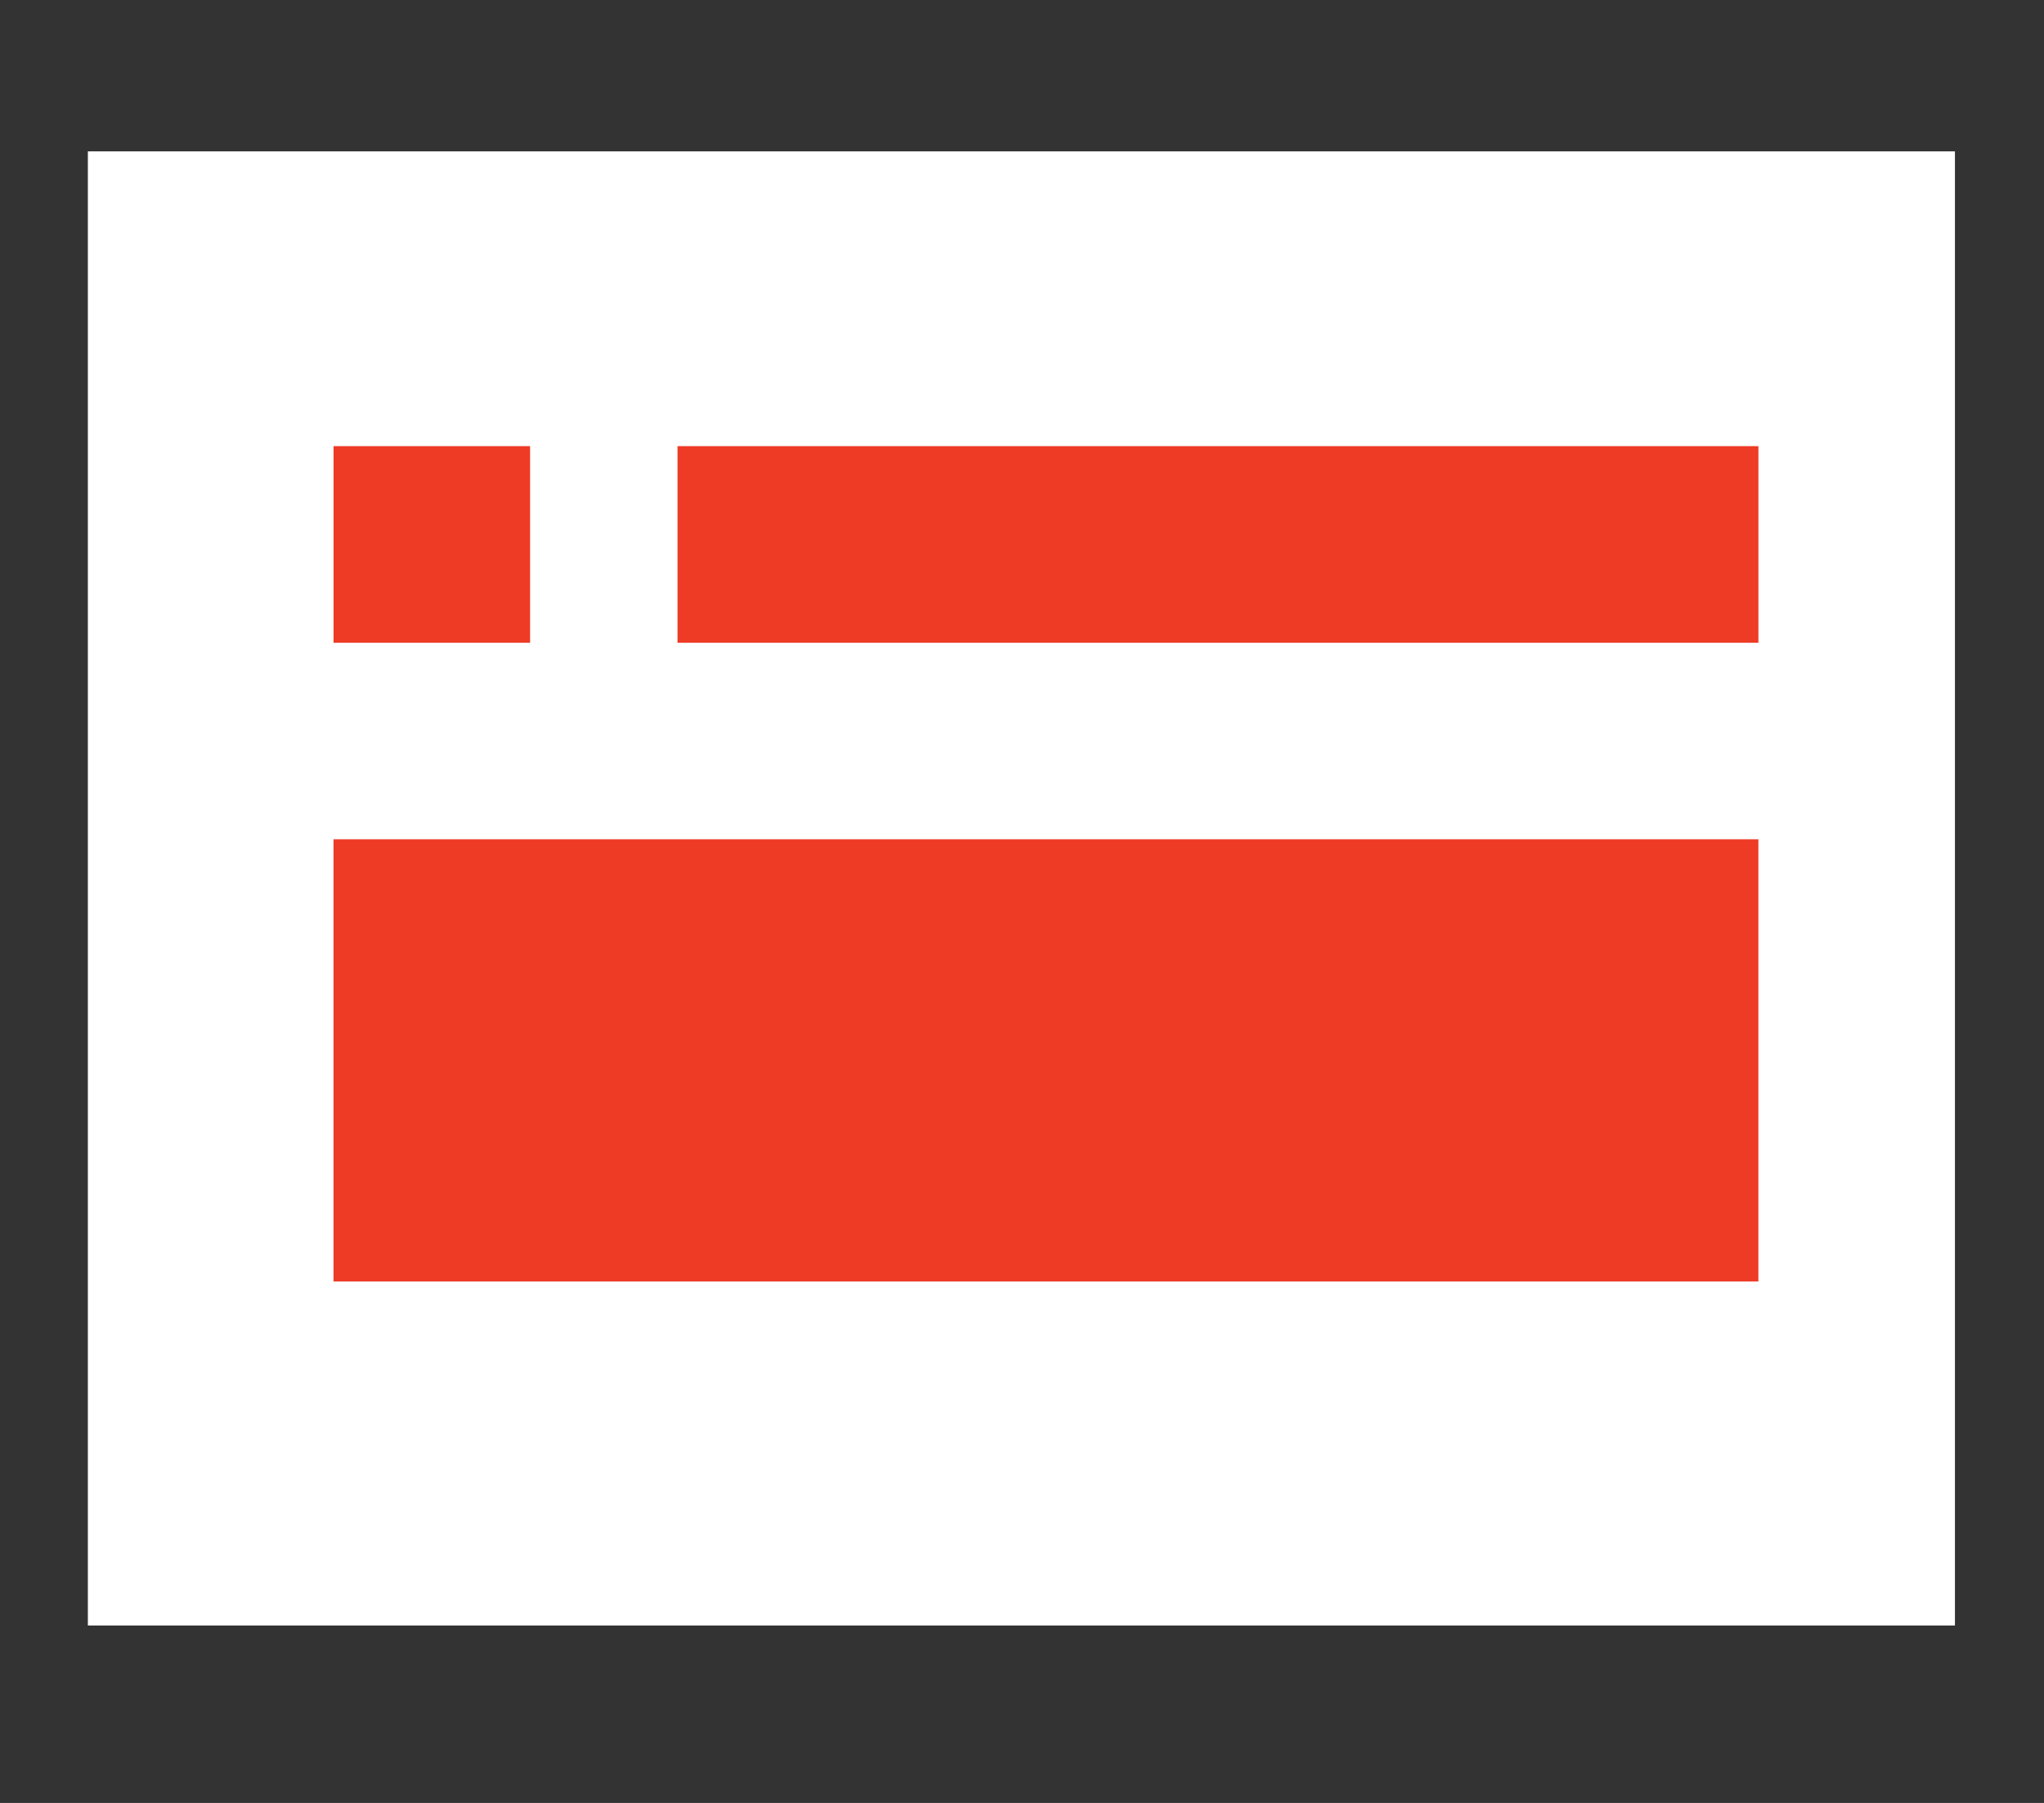 <?xml version="1.0" encoding="utf-8"?>
<!-- Generator: Adobe Illustrator 16.0.0, SVG Export Plug-In . SVG Version: 6.00 Build 0)  -->
<!DOCTYPE svg PUBLIC "-//W3C//DTD SVG 1.1//EN" "http://www.w3.org/Graphics/SVG/1.1/DTD/svg11.dtd">
<svg version="1.1" id="Layer_1" xmlns="http://www.w3.org/2000/svg" xmlns:xlink="http://www.w3.org/1999/xlink" x="0px" y="0px"
	 width="50.833px" height="44.833px" viewBox="170.754 157.63 50.833 44.833" enable-background="new 170.754 157.63 50.833 44.833"
	 xml:space="preserve">
<rect x="170.754" y="157.63" width="50.833" height="44.833" fill="#333333" stroke="none"/>
<rect x="172.939" y="161.394" fill="#FFFFFF" width="46.433" height="36.657"/>
<rect x="179.048" y="178.5" fill="#EE3B26" width="35.436" height="10.997"/>
<rect x="187.603" y="168.724" fill="#EE3B26" width="26.882" height="4.889"/>
<rect x="179.049" y="168.724" fill="#EE3B26" width="4.888" height="4.889"/>
</svg>
